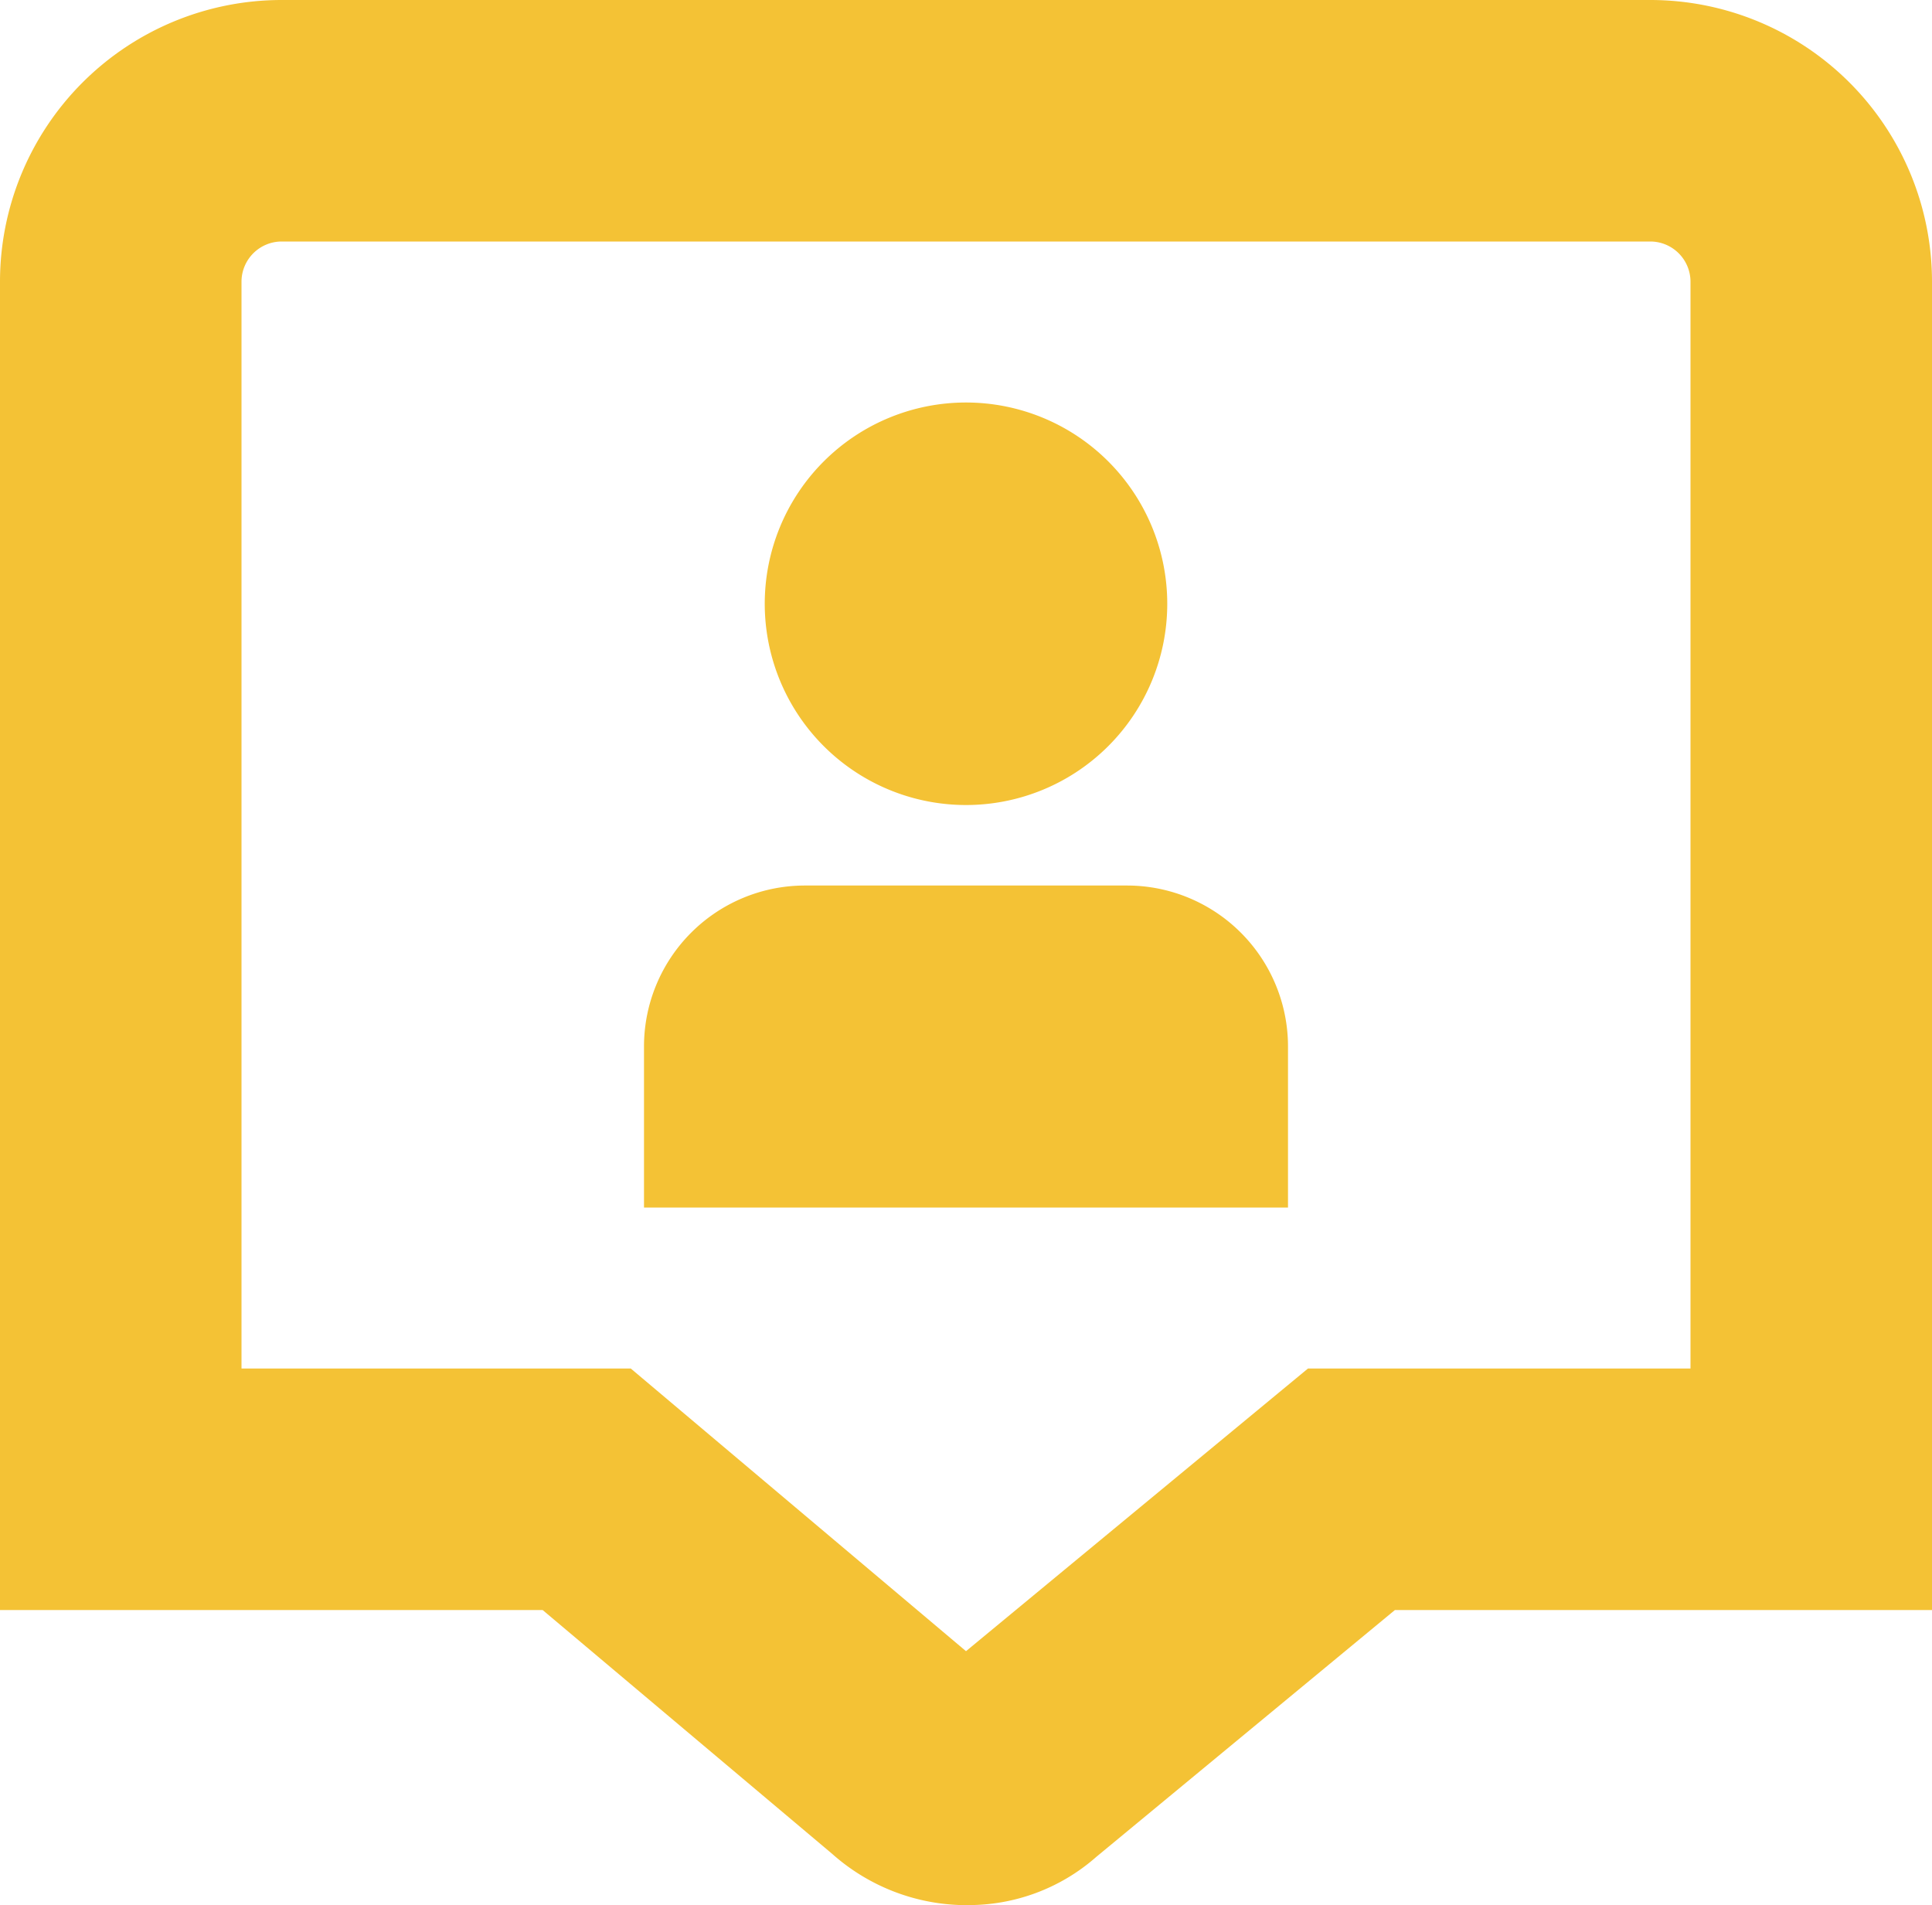 <svg xmlns="http://www.w3.org/2000/svg" width="24" height="23.666" viewBox="0 0 24 23.666">
  <path id="menu-comment" d="M12.014,23.666a2.515,2.515,0,0,1-1.675-.636L6.741,20H0V3.5A3.5,3.5,0,0,1,3.5,0h17A3.5,3.5,0,0,1,24,3.5V20H17.328L13.62,23.065a2.4,2.4,0,0,1-1.606.6ZM3,17H7.836L12,20.511,16.248,17H21V3.5a.5.5,0,0,0-.5-.5H3.5a.5.5,0,0,0-.5.5Zm9-7A2.5,2.5,0,1,0,9.5,7.5,2.5,2.5,0,0,0,12,10ZM8,13v2h8V13a2,2,0,0,0-2-2H10A2,2,0,0,0,8,13Z" fill="#f4c235"/>
</svg>
